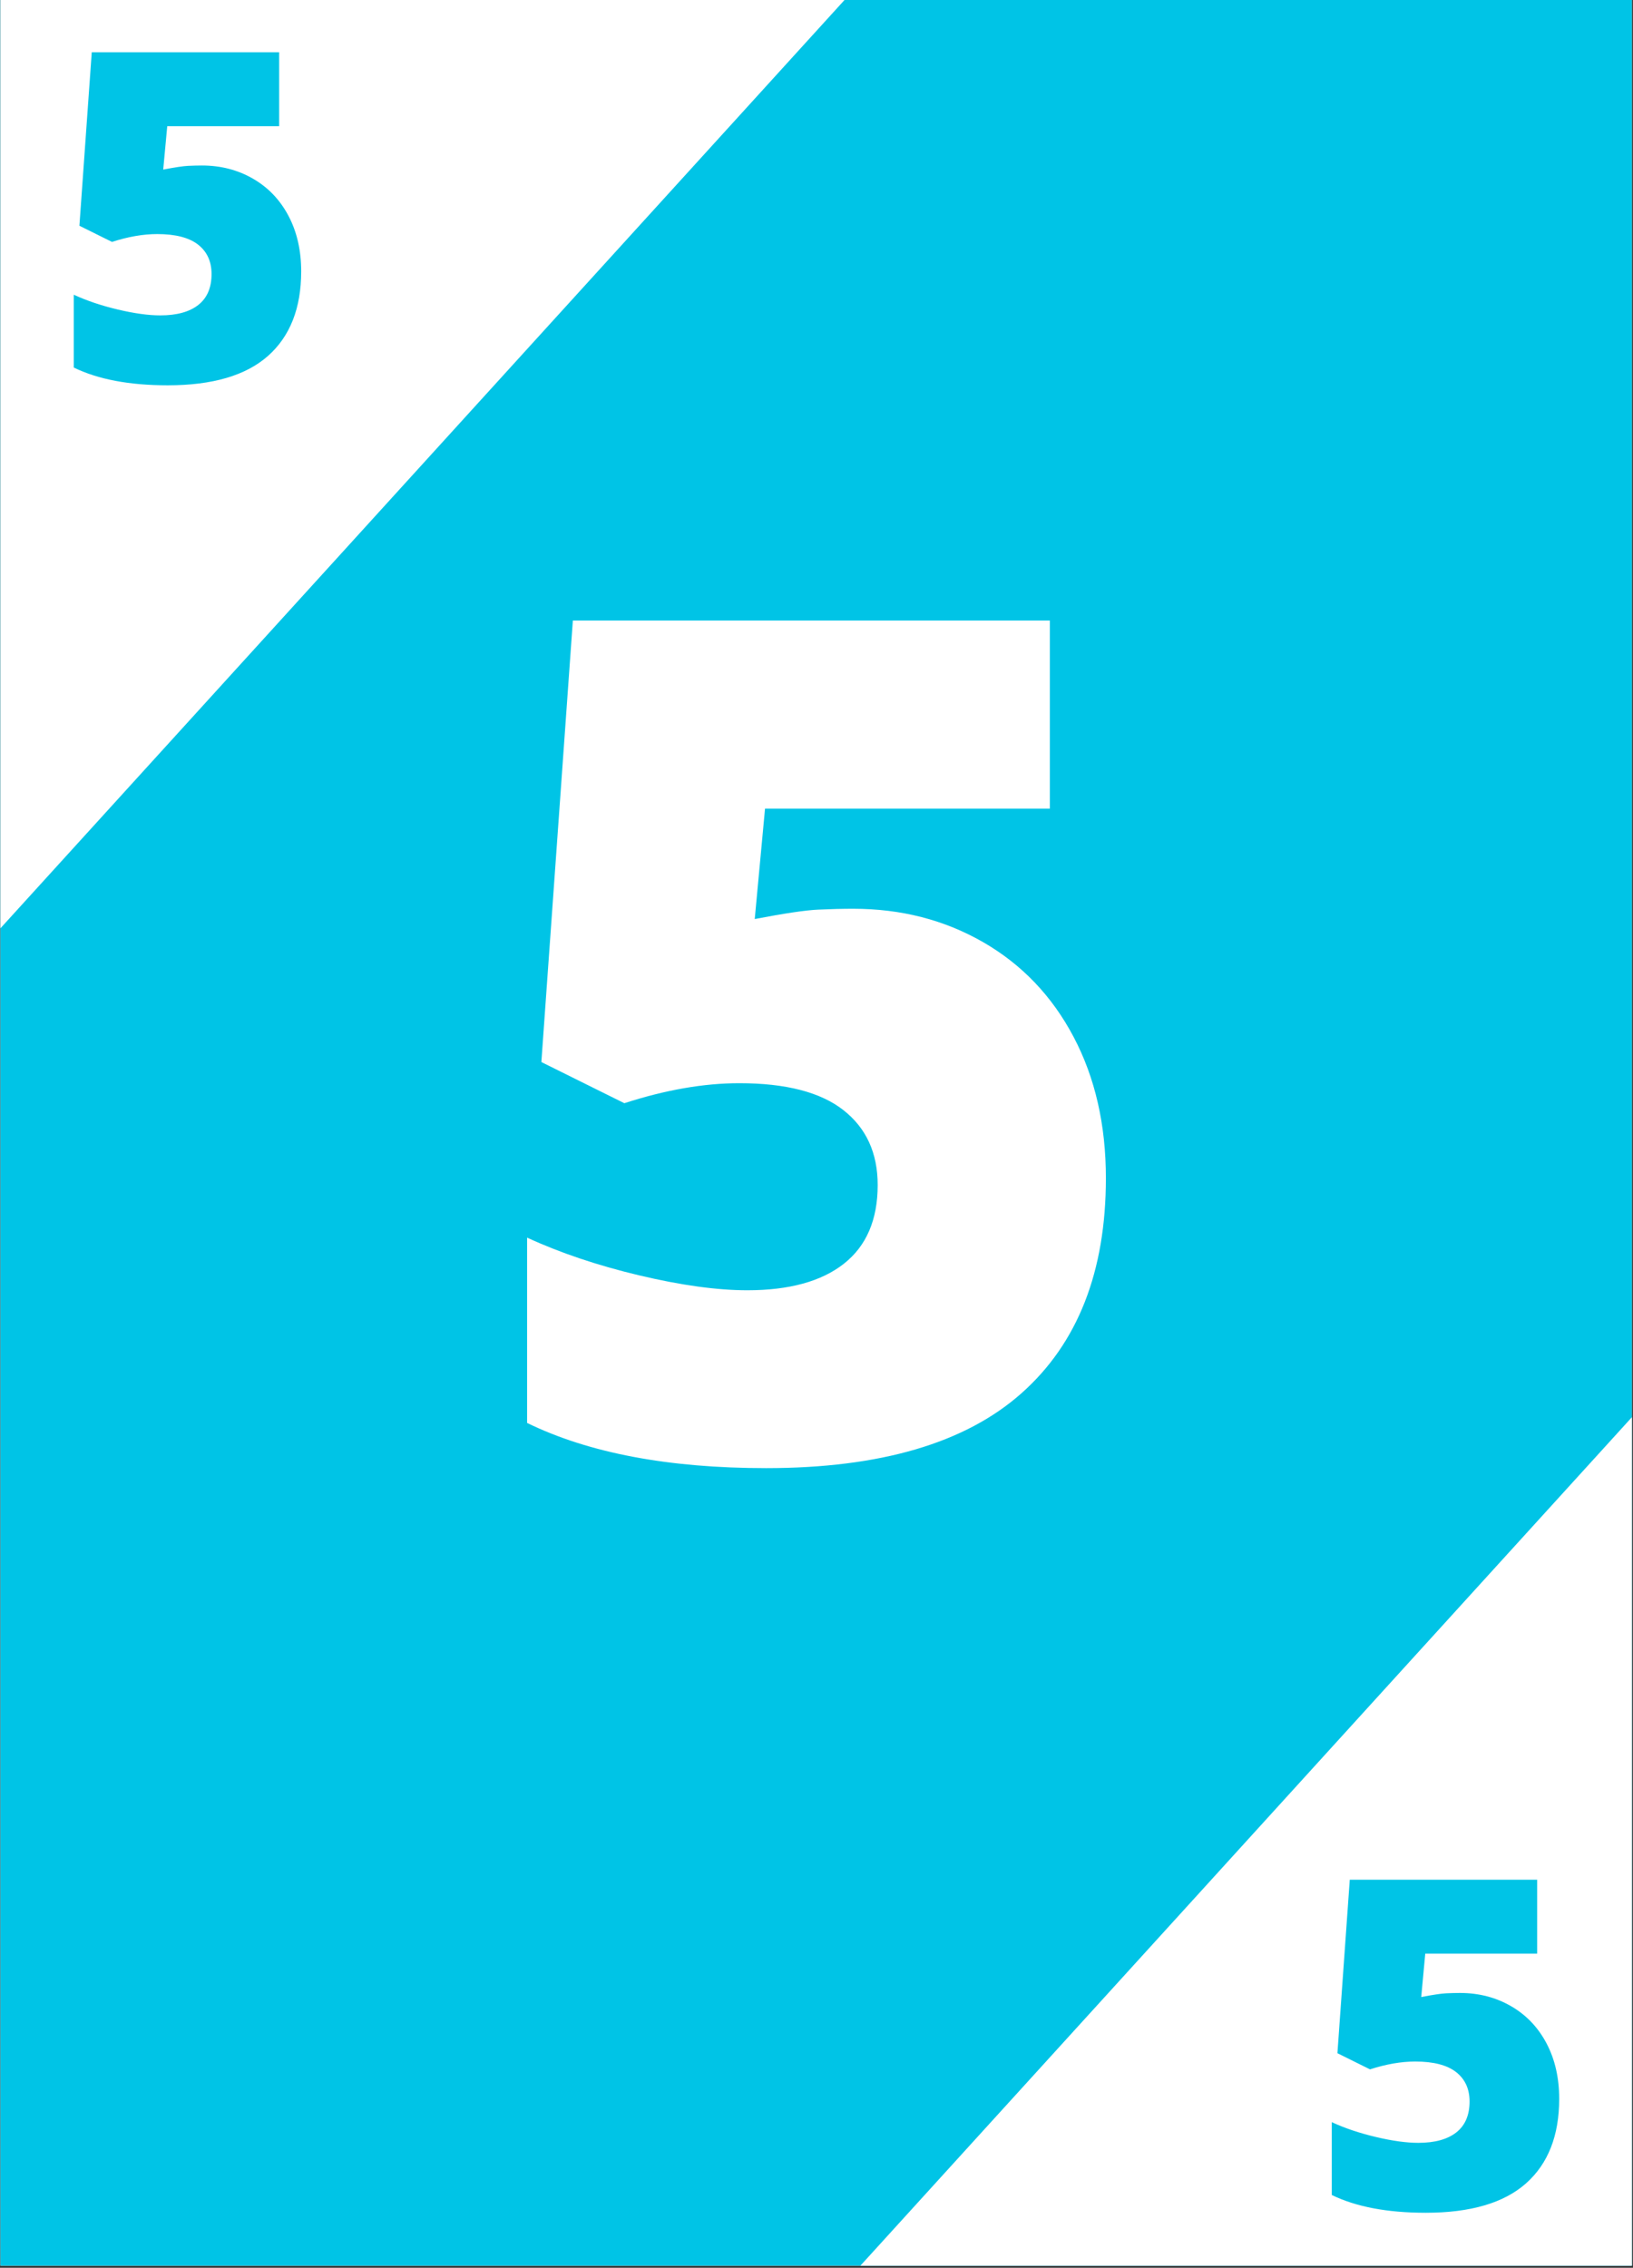 <?xml version="1.0" encoding="UTF-8"?>
<svg xmlns="http://www.w3.org/2000/svg" xmlns:xlink="http://www.w3.org/1999/xlink" width="582.75pt" height="809.25pt" viewBox="0 0 582.75 809.25" version="1.2">
<rect x="0" y="0" width="582.75" height="809.25" fill="#333333" stroke="none"/>
<defs>
<g>
<symbol overflow="visible" id="glyph0-0">
<path style="stroke:none;" d="M 35.516 -298.391 L 207.375 -298.391 L 207.375 0 L 35.516 0 Z M 56.938 -21.234 L 185.938 -21.234 L 185.938 -277.172 L 56.938 -277.172 Z M 56.938 -21.234 "/>
</symbol>
<symbol overflow="visible" id="glyph0-1">
<path style="stroke:none;" d="M 135.531 -195.531 C 152.664 -195.531 168.141 -191.551 181.953 -183.594 C 195.766 -175.633 206.516 -164.375 214.203 -149.812 C 221.891 -135.25 225.734 -118.441 225.734 -99.391 C 225.734 -66.055 215.695 -40.477 195.625 -22.656 C 175.562 -4.832 145.188 4.078 104.5 4.078 C 69.664 4.078 41.227 -1.297 19.188 -12.047 L 19.188 -78.172 C 31.02 -72.723 44.383 -68.227 59.281 -64.688 C 74.188 -61.156 87.016 -59.391 97.766 -59.391 C 112.734 -59.391 124.227 -62.551 132.25 -68.875 C 140.281 -75.207 144.297 -84.566 144.297 -96.953 C 144.297 -108.379 140.211 -117.289 132.047 -123.688 C 123.891 -130.082 111.508 -133.281 94.906 -133.281 C 82.25 -133.281 68.578 -130.898 53.891 -126.141 L 24.281 -140.828 L 35.516 -298.391 L 205.734 -298.391 L 205.734 -231.25 L 104.094 -231.25 L 100.422 -191.859 C 111.035 -193.898 118.586 -195.02 123.078 -195.219 C 127.566 -195.426 131.719 -195.531 135.531 -195.531 Z M 135.531 -195.531 "/>
</symbol>
<symbol overflow="visible" id="glyph1-0">
<path style="stroke:none;" d="M 13.953 -117.234 L 81.469 -117.234 L 81.469 0 L 13.953 0 Z M 22.375 -8.344 L 73.062 -8.344 L 73.062 -108.906 L 22.375 -108.906 Z M 22.375 -8.344 "/>
</symbol>
<symbol overflow="visible" id="glyph1-1">
<path style="stroke:none;" d="M 53.25 -76.828 C 59.988 -76.828 66.066 -75.258 71.484 -72.125 C 76.91 -69 81.133 -64.578 84.156 -58.859 C 87.176 -53.141 88.688 -46.535 88.688 -39.047 C 88.688 -25.953 84.742 -15.898 76.859 -8.891 C 68.973 -1.891 57.039 1.609 41.062 1.609 C 27.375 1.609 16.195 -0.504 7.531 -4.734 L 7.531 -30.719 C 12.188 -28.57 17.441 -26.805 23.297 -25.422 C 29.148 -24.035 34.188 -23.344 38.406 -23.344 C 44.289 -23.344 48.812 -24.582 51.969 -27.062 C 55.125 -29.551 56.703 -33.227 56.703 -38.094 C 56.703 -42.582 55.098 -46.082 51.891 -48.594 C 48.68 -51.102 43.816 -52.359 37.297 -52.359 C 32.316 -52.359 26.941 -51.426 21.172 -49.562 L 9.547 -55.328 L 13.953 -117.234 L 80.828 -117.234 L 80.828 -90.859 L 40.891 -90.859 L 39.453 -75.375 C 43.617 -76.176 46.582 -76.617 48.344 -76.703 C 50.113 -76.785 51.75 -76.828 53.25 -76.828 Z M 53.25 -76.828 "/>
</symbol>
</g>
<clipPath id="clip1">
  <path d="M 0.145 0 L 582.355 0 L 582.355 808.5 L 0.145 808.5 Z M 0.145 0 "/>
</clipPath>
<clipPath id="clip2">
  <path d="M 0.145 0 L 325 0 L 325 358 L 0.145 358 Z M 0.145 0 "/>
</clipPath>
<clipPath id="clip3">
  <path d="M 283 450 L 582.355 450 L 582.355 808.5 L 283 808.5 Z M 283 450 "/>
</clipPath>
</defs>
<g id="surface1">
<g clip-path="url(#clip1)" clip-rule="nonzero">
<path style=" stroke:none;fill-rule:nonzero;fill:rgb(100%,100%,100%);fill-opacity:1;" d="M 0.145 0 L 582.605 0 L 582.605 808.848 L 0.145 808.848 Z M 0.145 0 "/>
<path style=" stroke:none;fill-rule:nonzero;fill:rgb(0.389%,76.859%,90.199%);fill-opacity:1;" d="M 0.145 0 L 582.605 0 L 582.605 808.848 L 0.145 808.848 Z M 0.145 0 "/>
</g>
<g clip-path="url(#clip2)" clip-rule="nonzero">
<path style=" stroke:none;fill-rule:nonzero;fill:rgb(100%,100%,100%);fill-opacity:1;" d="M 87.352 -241.719 L 324.82 -25.785 L -24.094 357.926 L -261.559 141.992 Z M 87.352 -241.719 "/>
</g>
<g clip-path="url(#clip3)" clip-rule="nonzero">
<path style=" stroke:none;fill-rule:nonzero;fill:rgb(100%,100%,100%);fill-opacity:1;" d="M 632.434 450.648 L 869.902 666.578 L 520.992 1050.289 L 283.523 834.359 Z M 632.434 450.648 "/>
</g>
<g style="fill:rgb(100%,100%,100%);fill-opacity:1;">
  <use xlink:href="#glyph0-1" x="168.913" y="519.816"/>
</g>
<g style="fill:rgb(0.389%,76.859%,90.199%);fill-opacity:1;">
  <use xlink:href="#glyph1-1" x="18.792" y="135.886"/>
</g>
<g style="fill:rgb(0.389%,76.859%,90.199%);fill-opacity:1;">
  <use xlink:href="#glyph1-1" x="467.724" y="788.004"/>
</g>
</g>
</svg>
